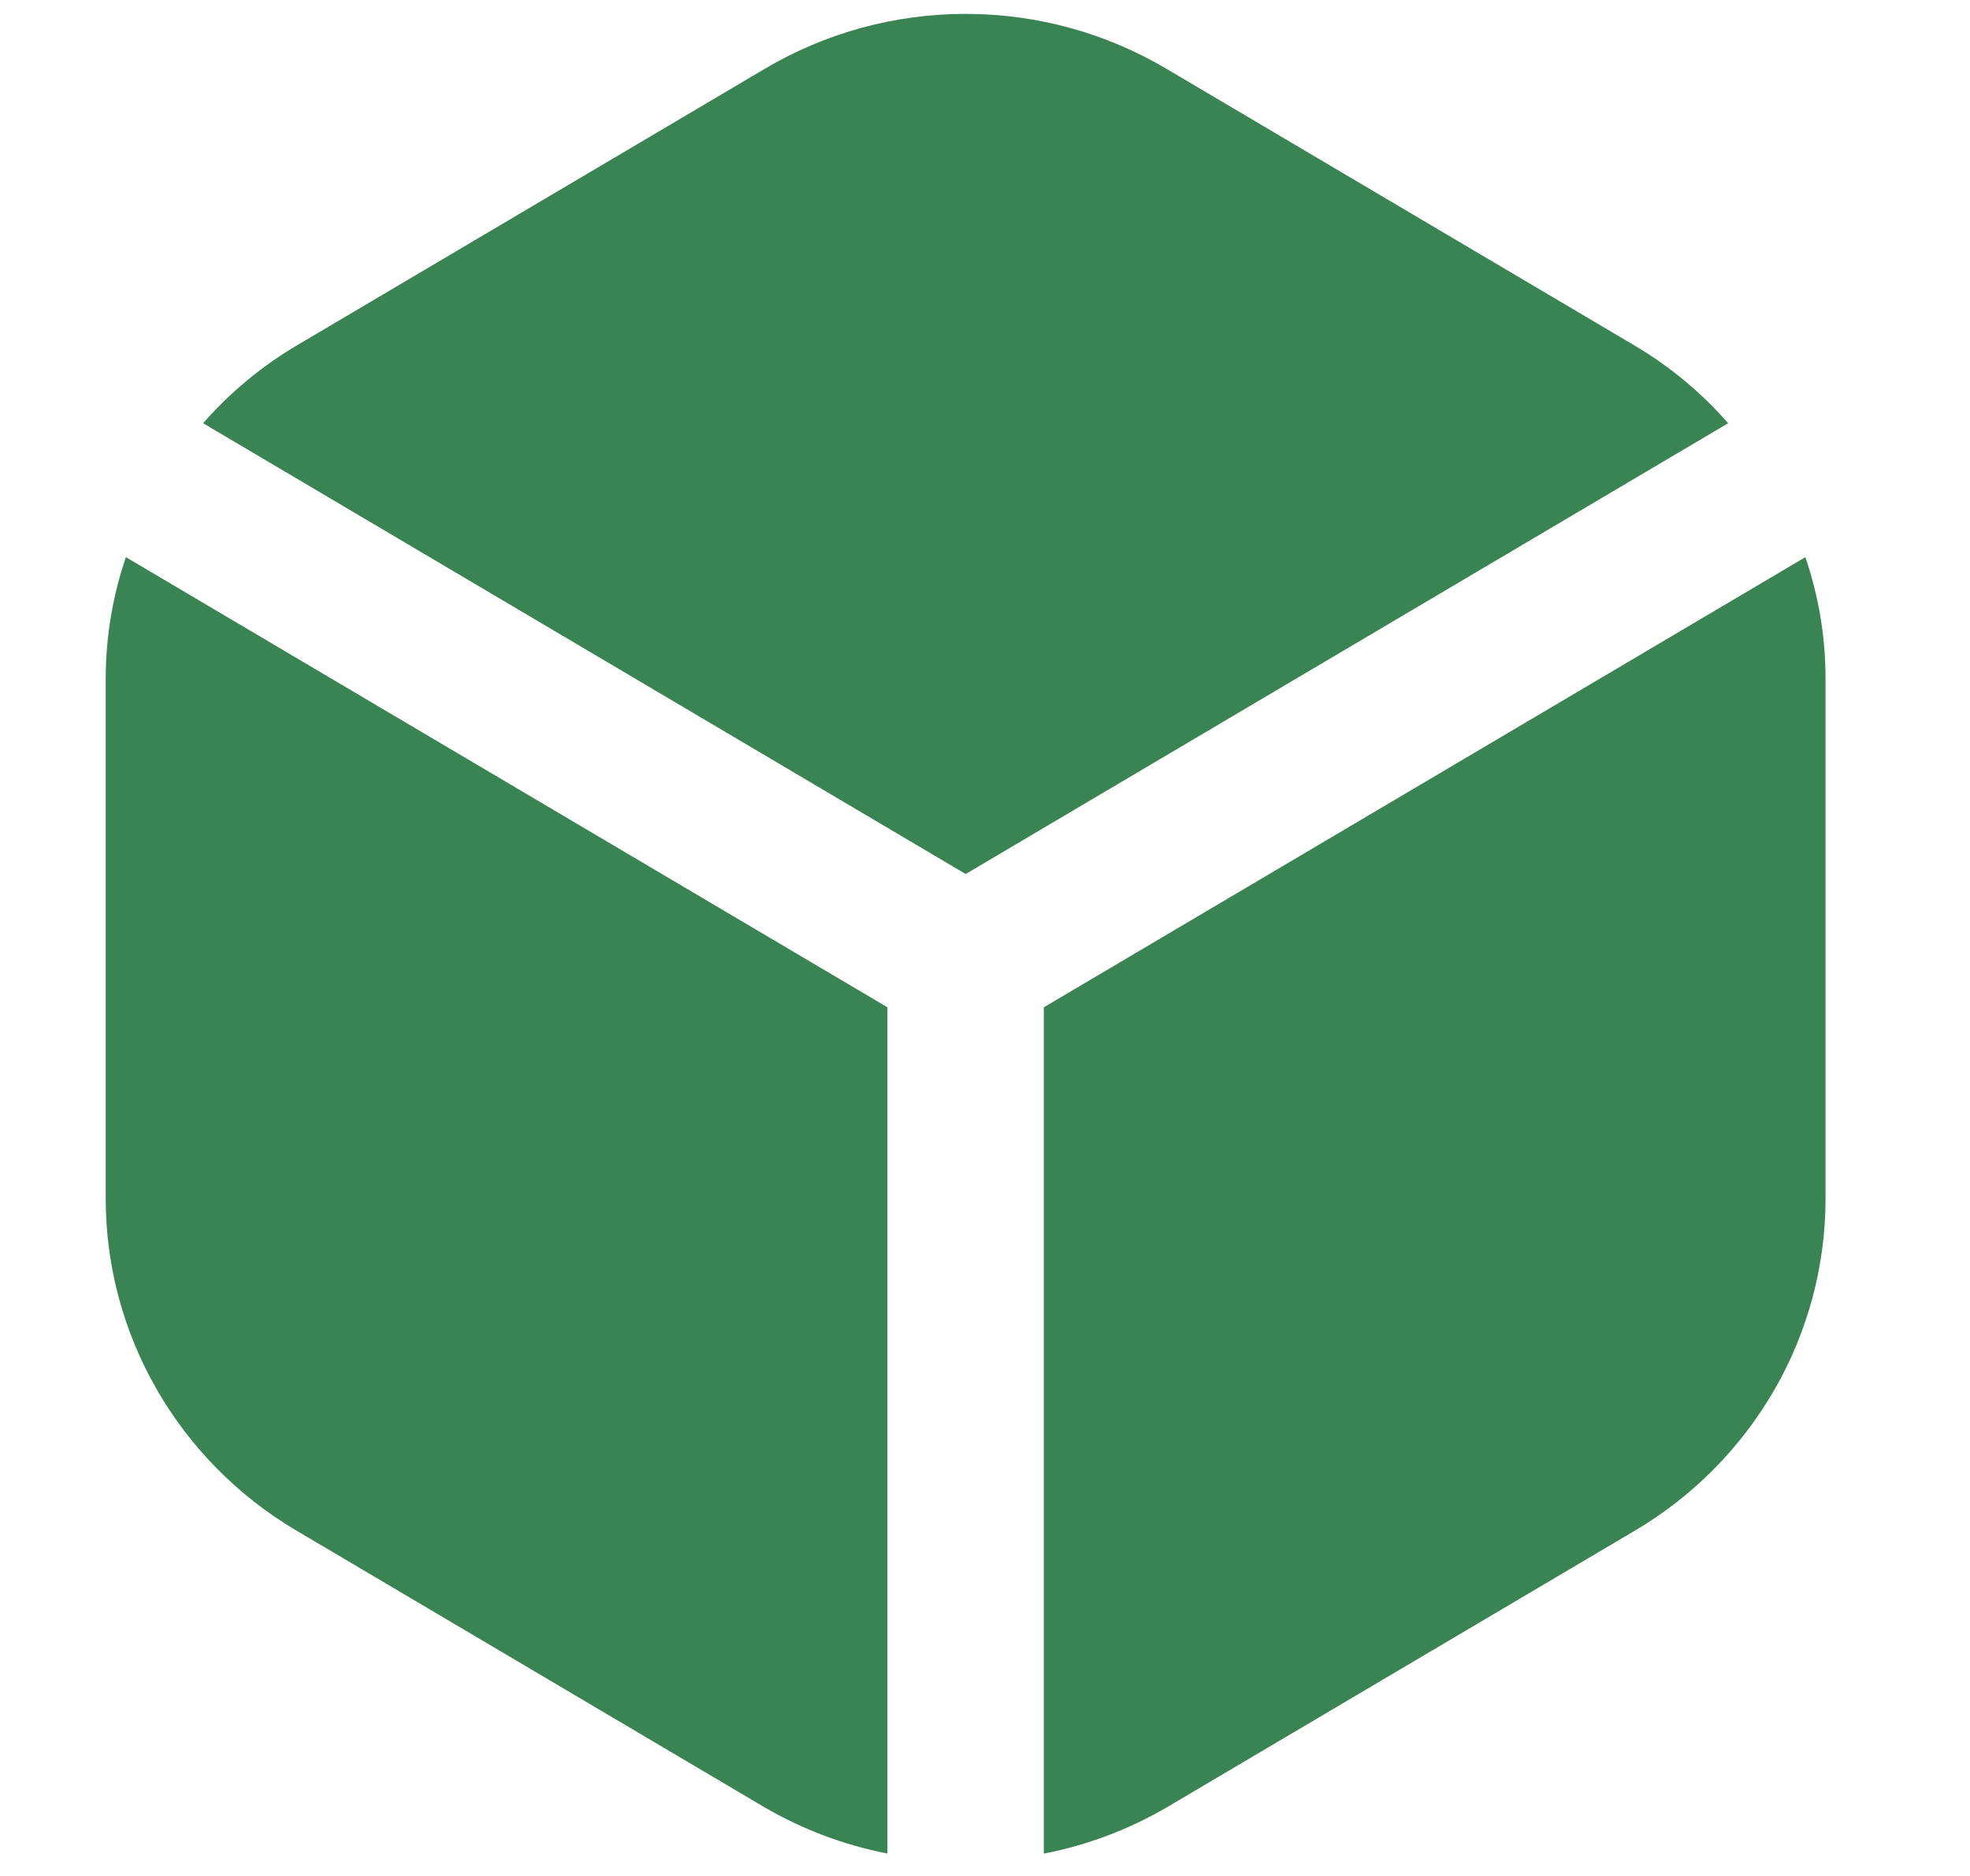 <svg width="21" height="20" viewBox="0 0 21 20" fill="none" xmlns="http://www.w3.org/2000/svg">
<g id="dice-d6" clip-path="url(#clip0_504_6165)">
<path id="Vector" d="M2.165 4.512C2.448 4.189 2.78 3.912 3.15 3.691L8.15 0.735C8.797 0.351 9.538 0.148 10.293 0.148C11.049 0.148 11.79 0.351 12.437 0.735L17.437 3.691C17.807 3.912 18.14 4.189 18.422 4.512L10.294 9.318L2.165 4.512ZM11.127 10.739V19.762C11.589 19.672 12.032 19.505 12.437 19.269L17.437 16.313C18.053 15.947 18.562 15.43 18.917 14.813C19.271 14.197 19.458 13.5 19.46 12.791V7.208C19.457 6.777 19.385 6.349 19.245 5.94L11.127 10.739ZM9.46 10.739L1.342 5.94C1.203 6.349 1.13 6.777 1.127 7.208V12.791C1.129 13.5 1.316 14.196 1.671 14.813C2.025 15.429 2.534 15.946 3.15 16.312L8.15 19.268C8.555 19.504 8.998 19.671 9.46 19.761V10.739Z" fill="#3A8352"/>
</g>
<defs>
<clipPath id="clip0_504_6165">
<rect width="20" height="19.706" fill="white" transform="translate(0.294 0.147)"/>
</clipPath>
</defs>
</svg>
